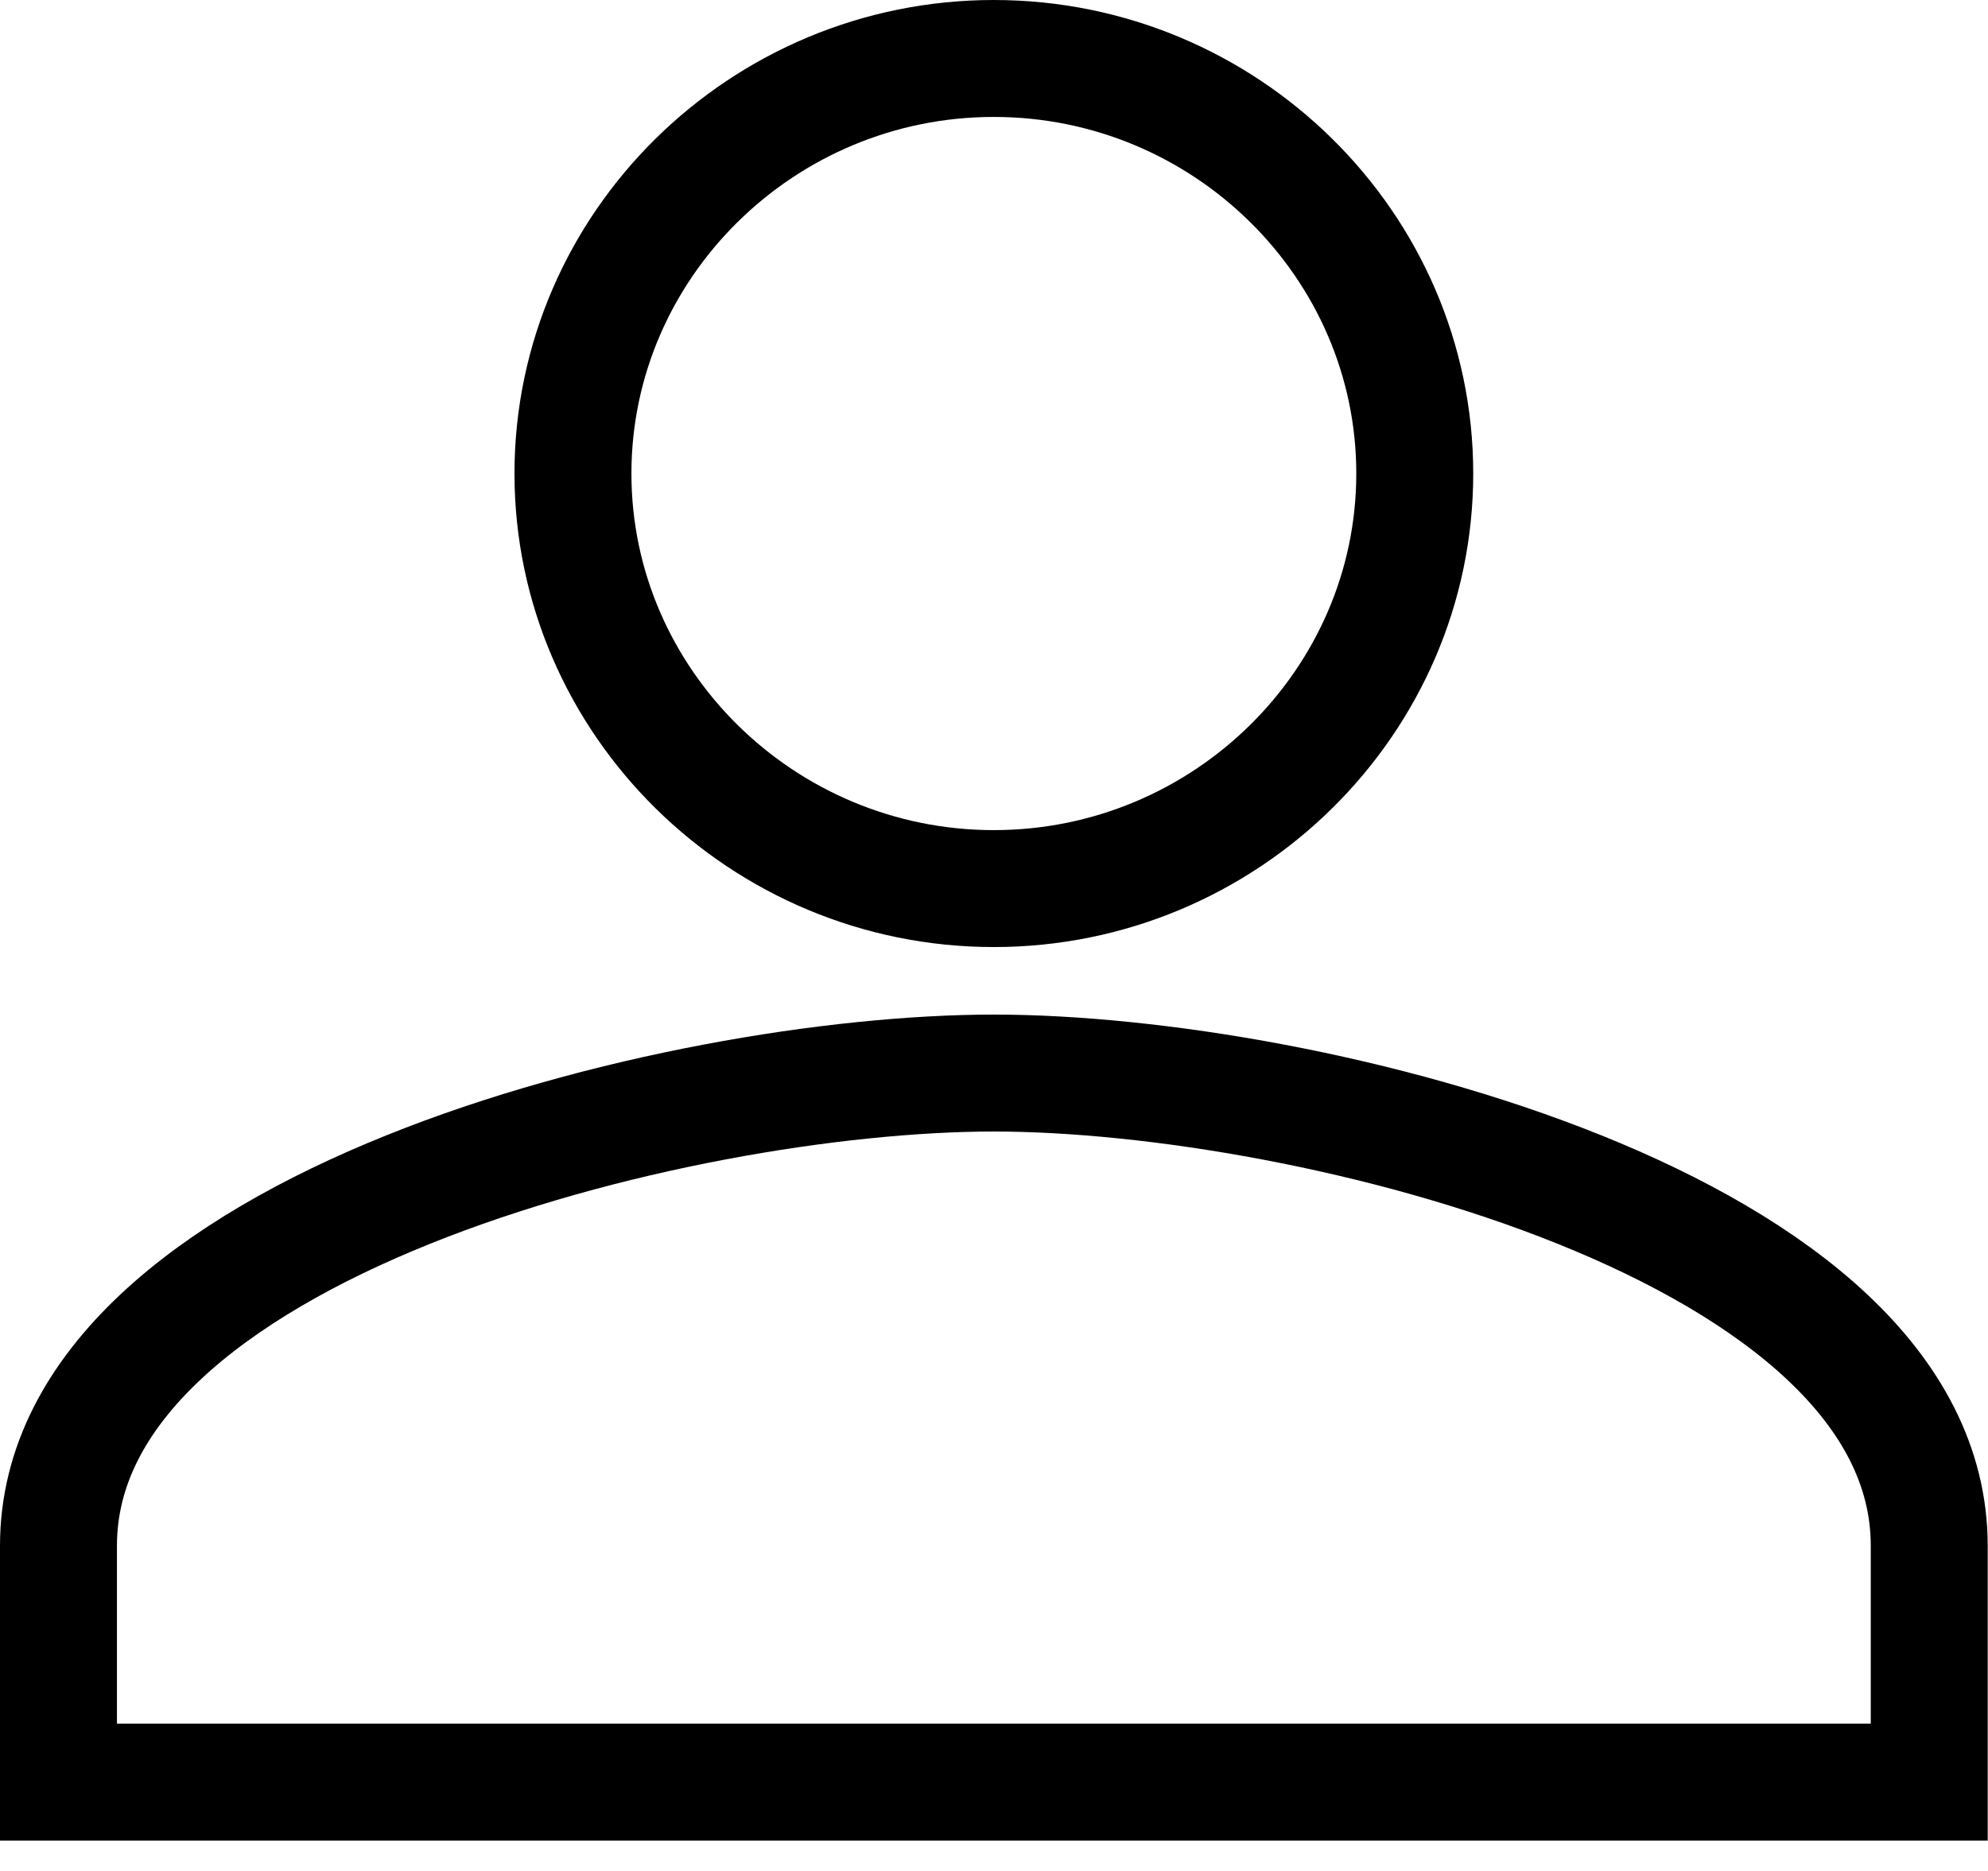 <?xml version="1.0" encoding="UTF-8" standalone="no"?>
<svg width="34px" height="32px" viewBox="0 0 34 32" version="1.1" xmlns="http://www.w3.org/2000/svg" xmlns:xlink="http://www.w3.org/1999/xlink" xmlns:sketch="http://www.bohemiancoding.com/sketch/ns">
    <!-- Generator: Sketch 3.3.2 (12043) - http://www.bohemiancoding.com/sketch -->
    <title>shape</title>
    <desc>Created with Sketch.</desc>
    <defs></defs>
    <g id="Page-1" stroke="none" stroke-width="1" fill="none" fill-rule="evenodd" sketch:type="MSPage">
        <g id="name" sketch:type="MSLayerGroup" transform="translate(1, 1)" stroke="#000000" stroke-width="2">
            <path d="M15.997,17.353 C10.598,17.353 0,19.98 0,25.438 L0,29.48 L31.995,29.48 L31.995,25.438 C31.995,19.98 21.397,17.353 15.997,17.353 L15.997,17.353 L15.997,17.353 Z M15.997,14.198 C19.957,14.198 23.196,11.003 23.196,7.099 C23.196,3.194 19.957,8.8817842e-16 15.997,8.8817842e-16 C12.038,8.8817842e-16 8.799,3.194 8.799,7.099 C8.799,11.003 12.038,14.198 15.997,14.198 L15.997,14.198 L15.997,14.198 Z" id="shape" sketch:type="MSShapeGroup"></path>
        </g>
    </g>
</svg>